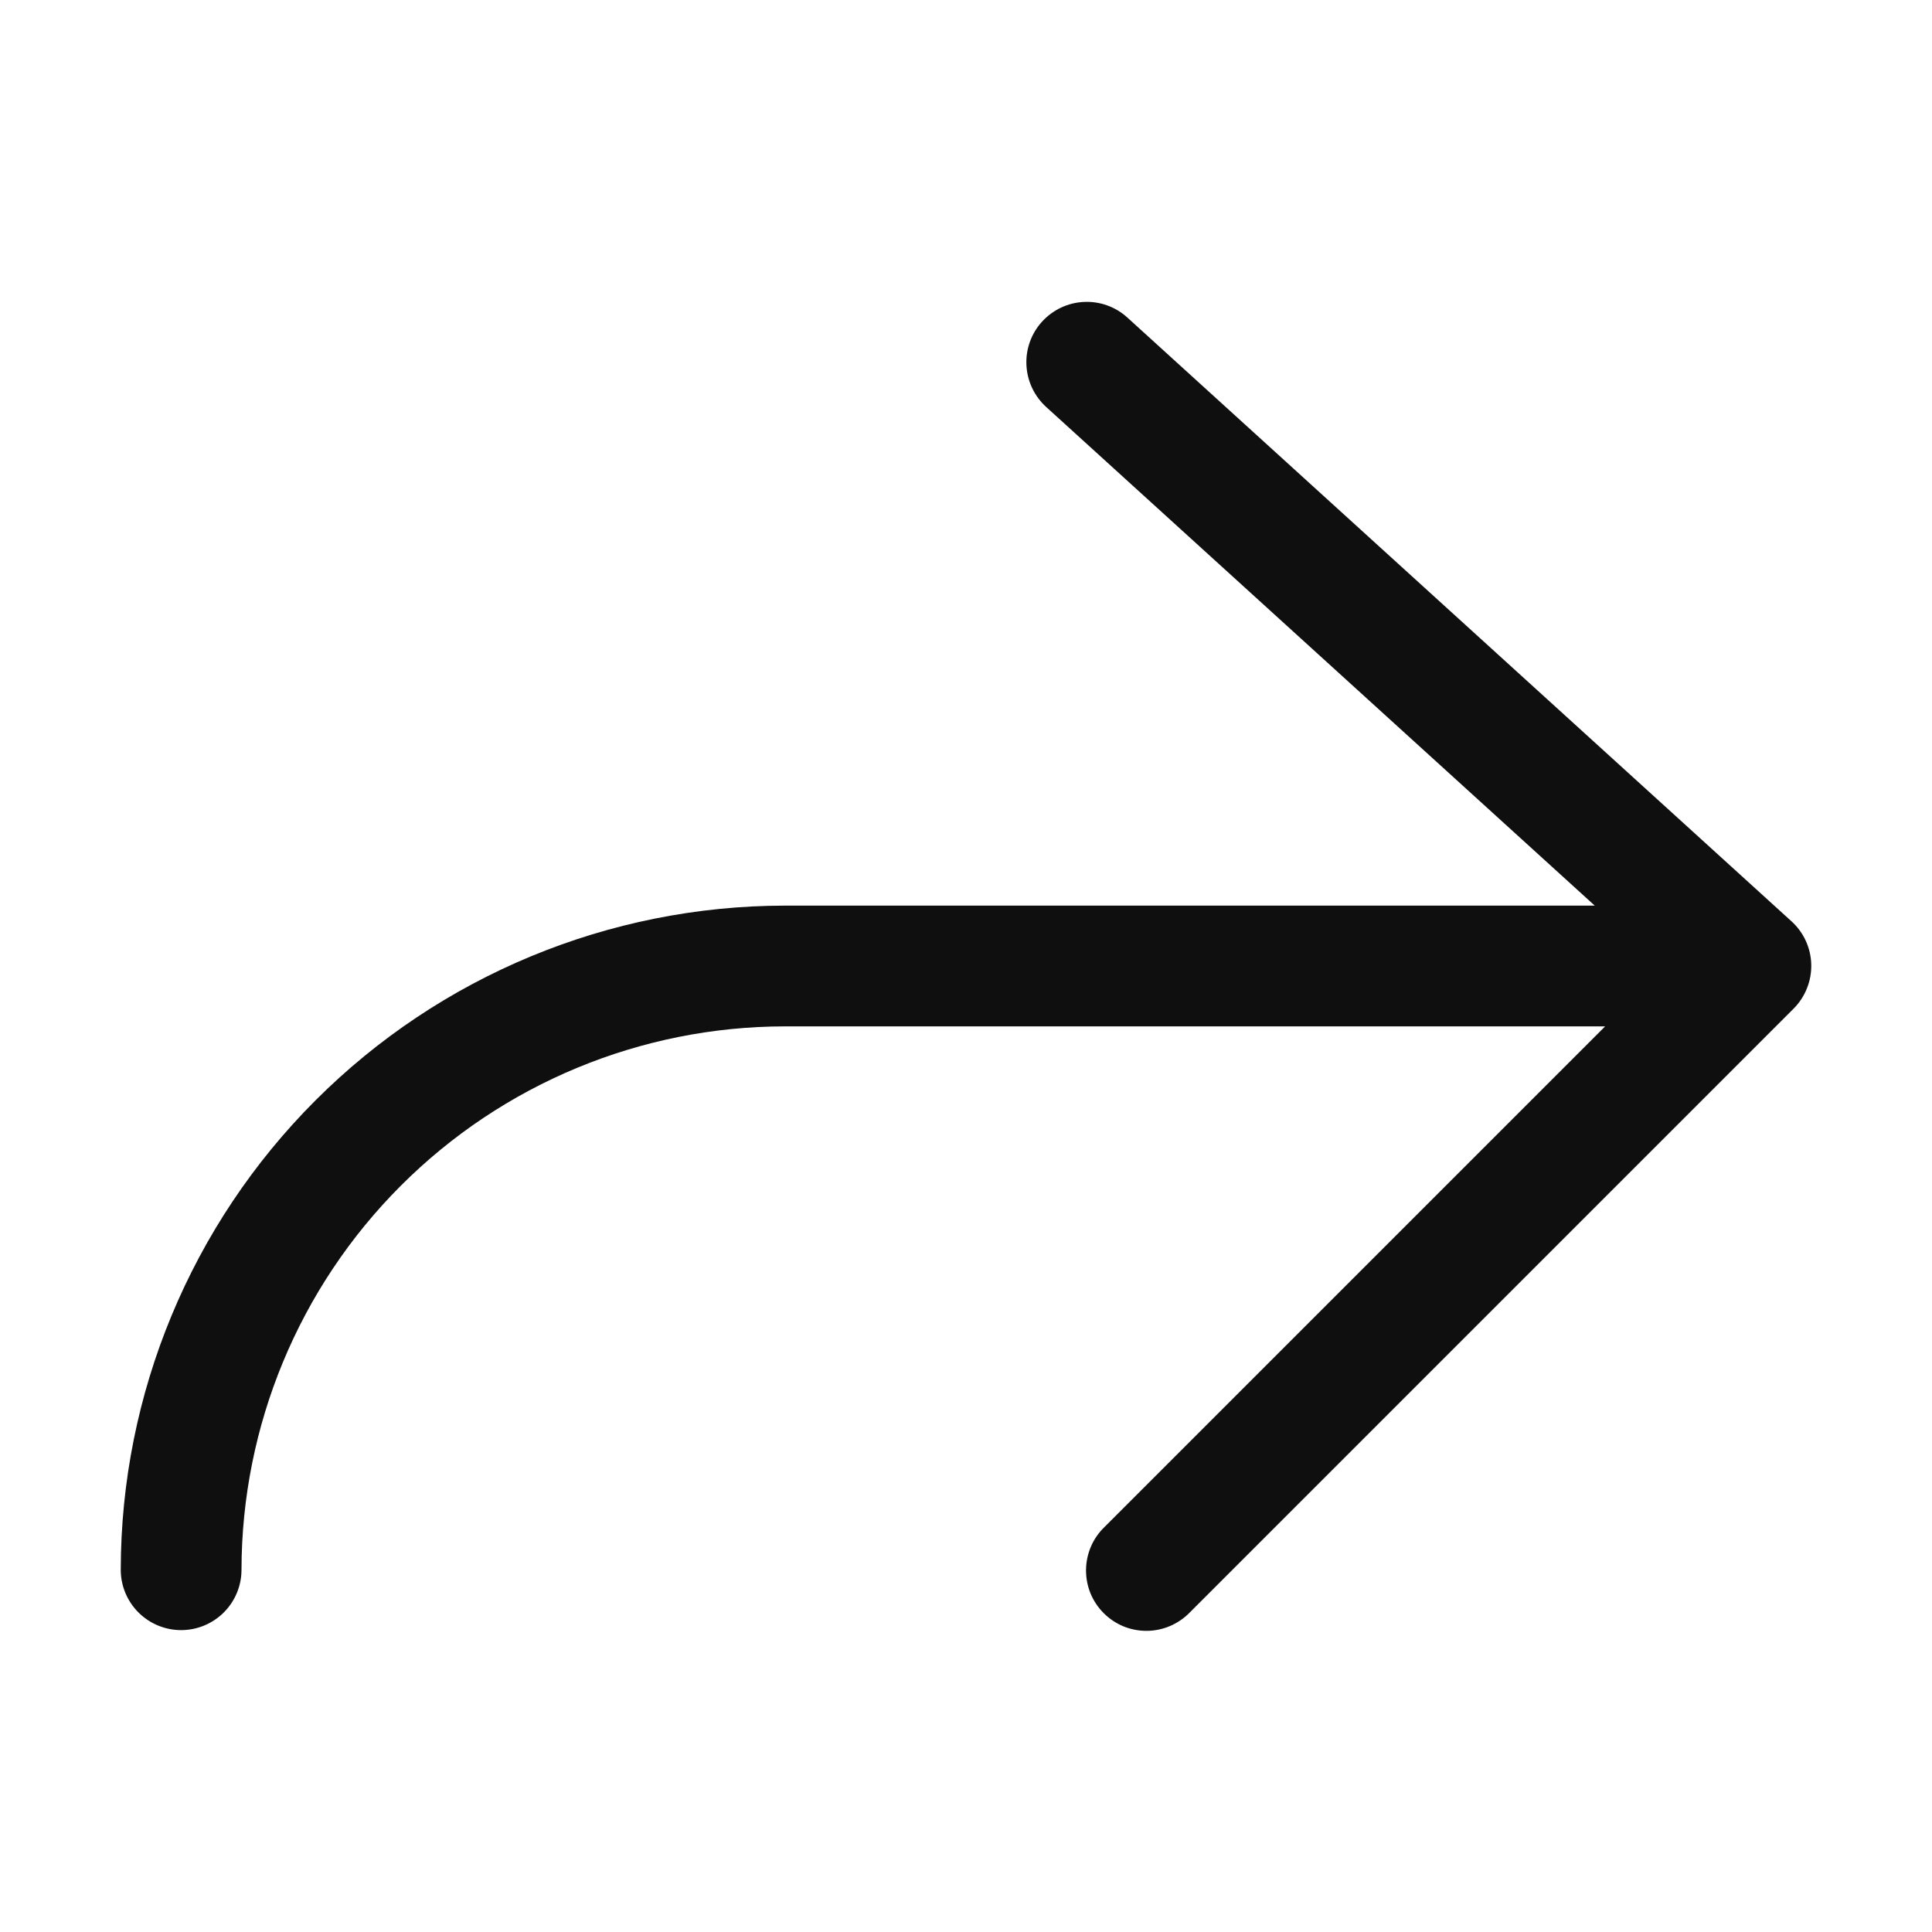<svg width="32" height="32" viewBox="0 0 32 32" fill="none" xmlns="http://www.w3.org/2000/svg">
<path d="M29.673 15.26L18.673 5.26C18.477 5.081 18.218 4.988 17.953 5.001C17.688 5.013 17.439 5.131 17.26 5.327C17.081 5.523 16.988 5.782 17.001 6.047C17.013 6.312 17.131 6.561 17.327 6.74L26.414 15H13C10.084 15.003 7.288 16.163 5.226 18.225C3.163 20.288 2.003 23.084 2 26C2 26.265 2.105 26.519 2.293 26.707C2.48 26.894 2.735 27 3 27C3.265 27 3.52 26.894 3.707 26.707C3.895 26.519 4 26.265 4 26C4.003 23.614 4.952 21.326 6.639 19.639C8.326 17.951 10.614 17.002 13 17H26.586L18.293 25.293C18.198 25.385 18.121 25.495 18.069 25.617C18.017 25.739 17.989 25.871 17.988 26.003C17.987 26.136 18.012 26.268 18.062 26.391C18.113 26.514 18.187 26.625 18.281 26.719C18.375 26.813 18.486 26.887 18.609 26.938C18.732 26.988 18.864 27.013 18.996 27.012C19.129 27.011 19.26 26.983 19.382 26.931C19.504 26.878 19.615 26.802 19.707 26.707L29.707 16.707C29.803 16.611 29.878 16.497 29.928 16.371C29.979 16.246 30.003 16.111 30 15.976C29.997 15.841 29.966 15.707 29.91 15.584C29.854 15.461 29.773 15.351 29.673 15.26Z" fill="#0F0F0F"/>
</svg>
